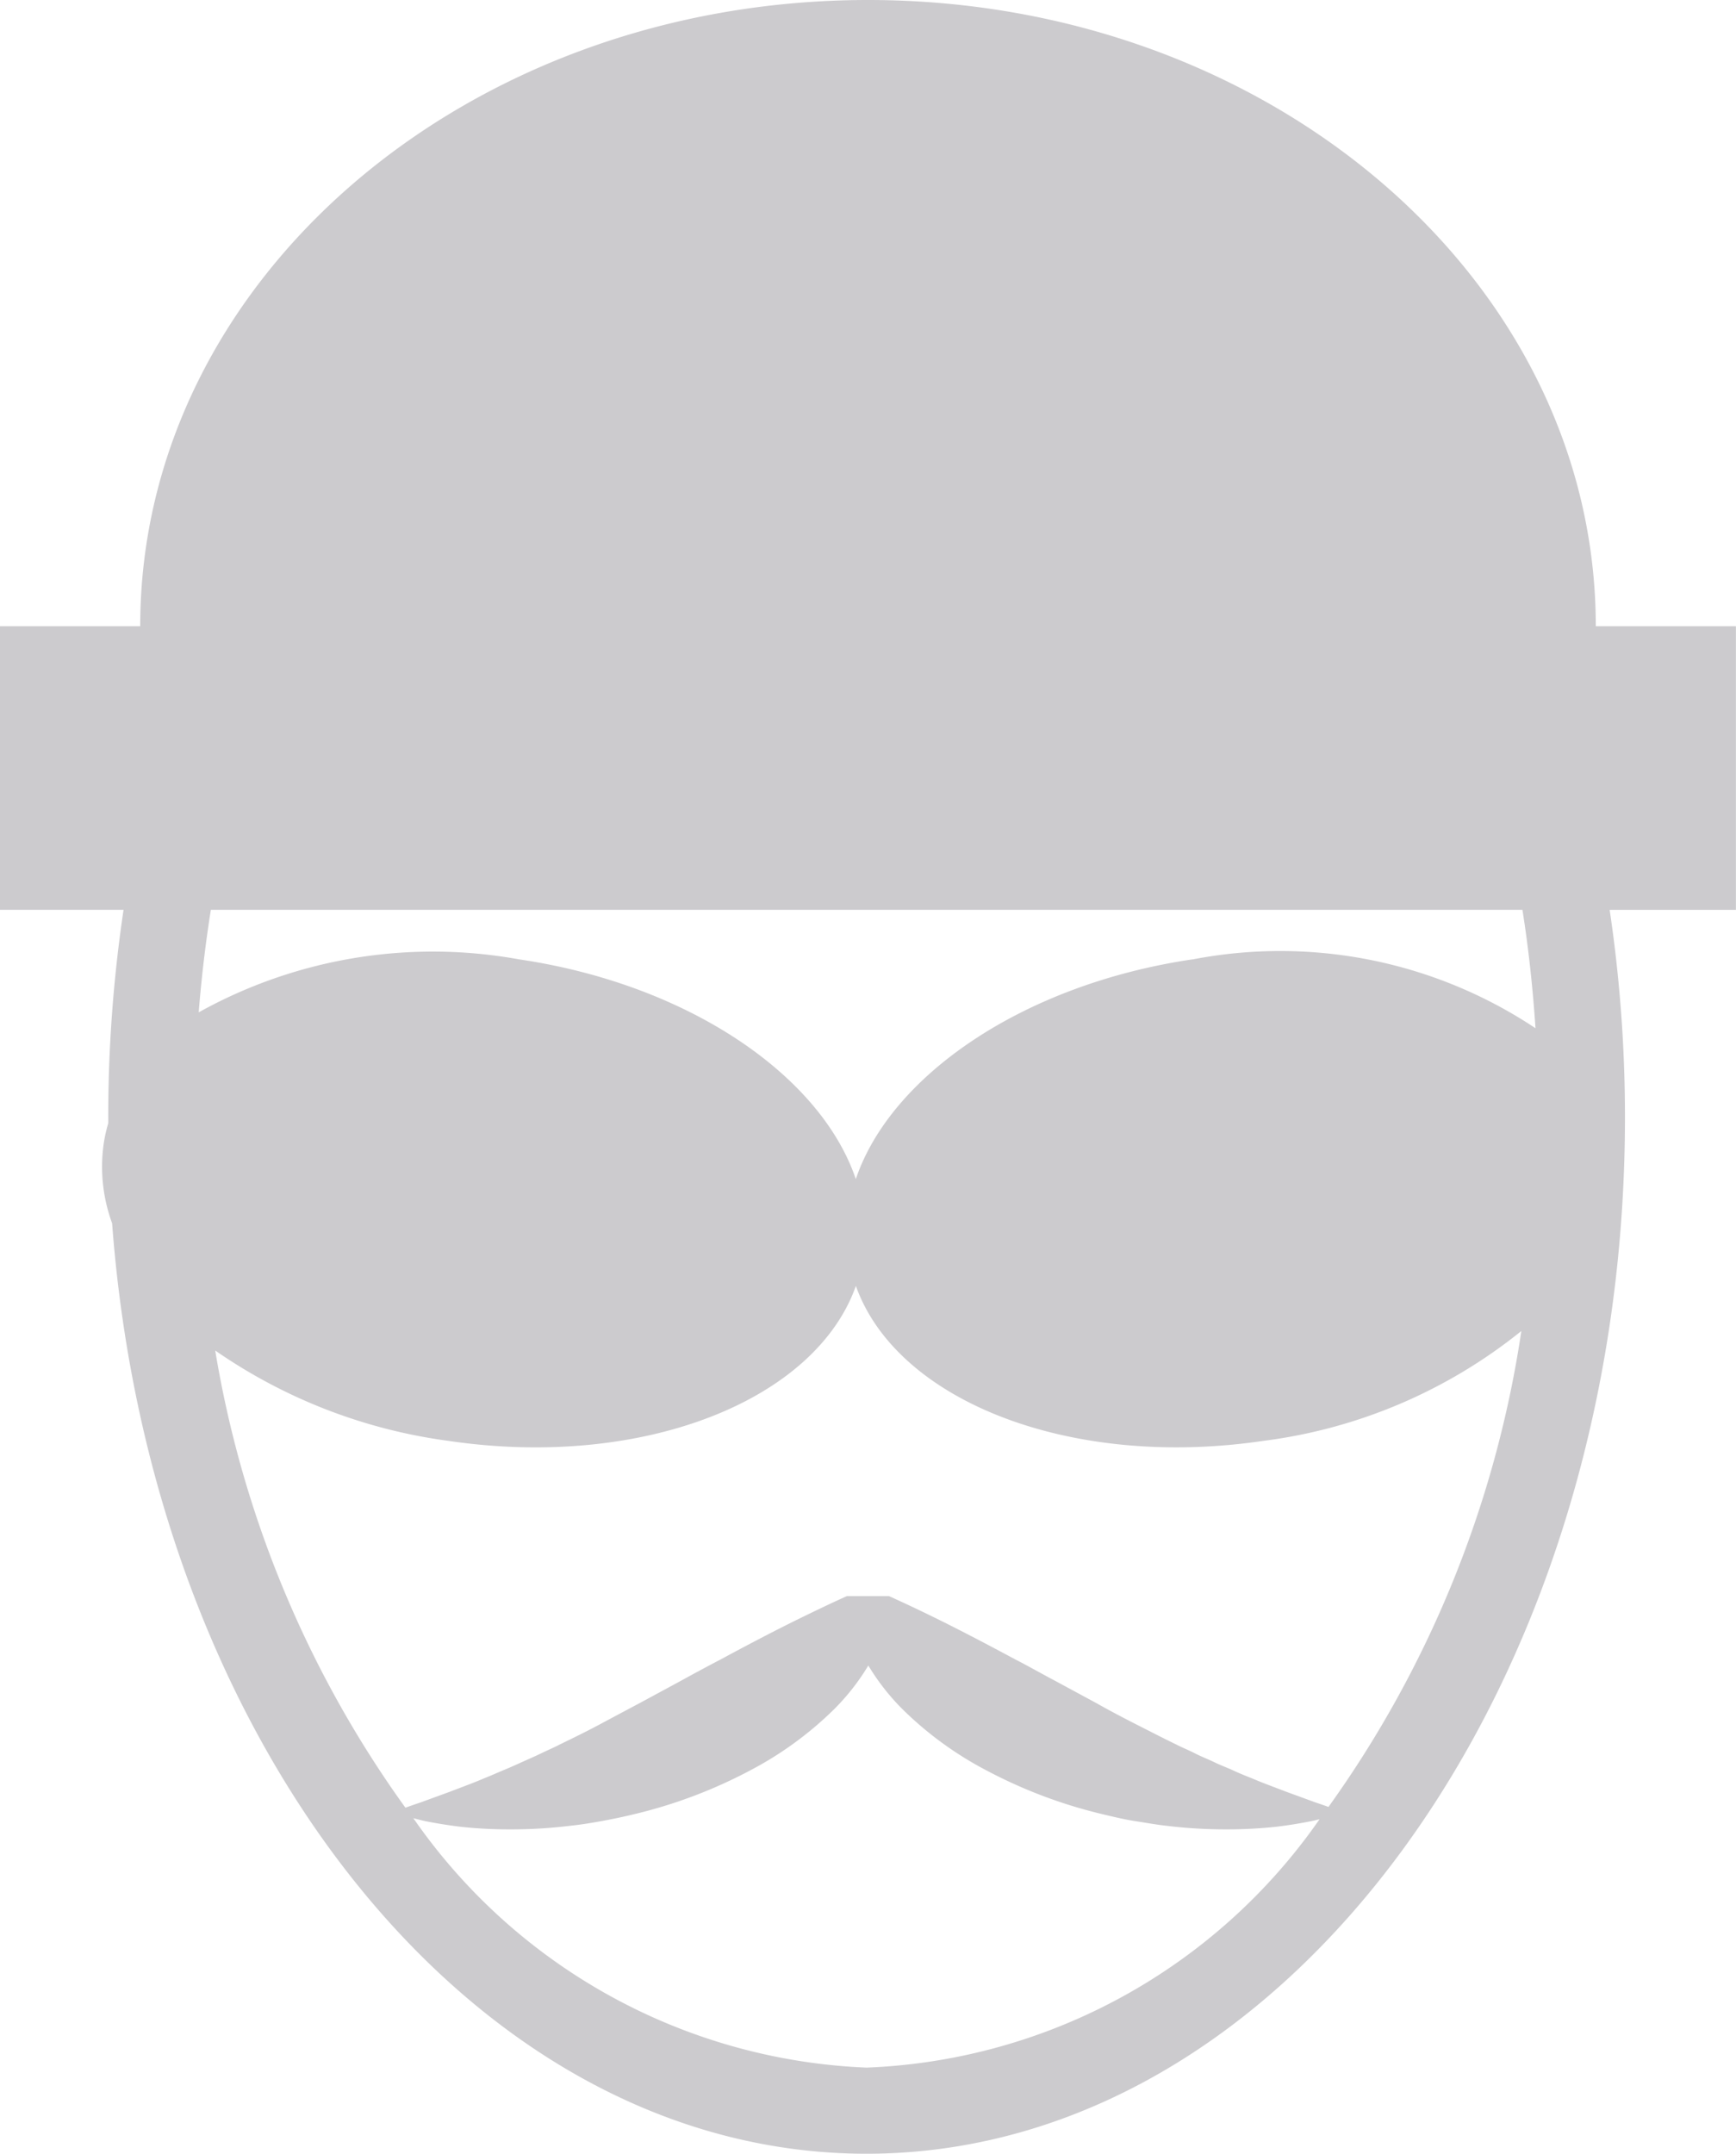 <svg xmlns="http://www.w3.org/2000/svg" width="24.279" height="30.115" viewBox="0 0 24.279 30.115">
  <g id="criminal-male-face" transform="translate(-8.99)">
    <path id="Tracé_966" data-name="Tracé 966" d="M33.269,8.756H31.308C31.308,3.92,26.751,0,21.13,0S10.951,3.92,10.951,8.756H8.99V12.72h1.728a19.606,19.606,0,0,0-.214,2.9c0,.028,0,.056,0,.084a2.157,2.157,0,0,0-.064.289,2.293,2.293,0,0,0,.118,1.11c.545,7.3,5.069,13.009,10.551,13.009,5.849,0,10.607-6.5,10.607-14.491a19.648,19.648,0,0,0-.214-2.9h1.766V8.756ZM21.11,28.908a8.115,8.115,0,0,1-6.339-3.487l.139.035c.139.029.312.059.516.084a6.3,6.3,0,0,0,.7.037,6.826,6.826,0,0,0,.827-.049c.147-.015.292-.038.44-.065s.3-.058.444-.093a6.828,6.828,0,0,0,1.646-.618,4.935,4.935,0,0,0,1.177-.859,3.17,3.17,0,0,0,.474-.607,3.184,3.184,0,0,0,.474.607,4.913,4.913,0,0,0,1.177.859,6.832,6.832,0,0,0,1.646.618c.148.035.292.07.444.093s.294.05.44.065a6.835,6.835,0,0,0,.827.049,6.472,6.472,0,0,0,.7-.037c.2-.024.377-.055.516-.084l.087-.021A8.1,8.1,0,0,1,21.11,28.908Zm6.459-3.645c-.053-.019-.115-.041-.185-.064l-.408-.149c-.151-.059-.315-.117-.482-.189-.085-.033-.171-.068-.257-.108s-.176-.072-.264-.115-.18-.077-.267-.122-.182-.082-.272-.129c-.182-.088-.364-.182-.551-.277s-.375-.194-.563-.3l-.568-.307c-.19-.1-.376-.207-.568-.305-.373-.2-.742-.394-1.079-.56-.251-.124-.486-.234-.683-.323h-.586c-.2.089-.431.2-.683.323-.337.166-.705.358-1.078.56-.192.1-.378.2-.568.305l-.568.307c-.188.1-.376.2-.563.3s-.369.189-.551.277c-.089.047-.183.086-.271.129s-.18.082-.268.122-.176.079-.263.115-.172.075-.257.108c-.167.072-.331.13-.482.189l-.408.149c-.084.028-.157.054-.216.075A15.158,15.158,0,0,1,12,18.882a7.45,7.45,0,0,0,3.26,1.263c2.707.4,5.129-.555,5.7-2.166.573,1.611,3,2.565,5.7,2.166a7.192,7.192,0,0,0,3.607-1.536A15.272,15.272,0,0,1,27.569,25.264Zm-1.9-11.85c-2.361.348-4.219,1.62-4.71,3.072-.492-1.453-2.348-2.724-4.71-3.072a6.739,6.739,0,0,0-4.48.741q.058-.729.17-1.434H30.282c.086.54.145,1.094.183,1.656A6.443,6.443,0,0,0,25.67,13.414Z" fill="#cccbce"/>
  </g>
</svg>
